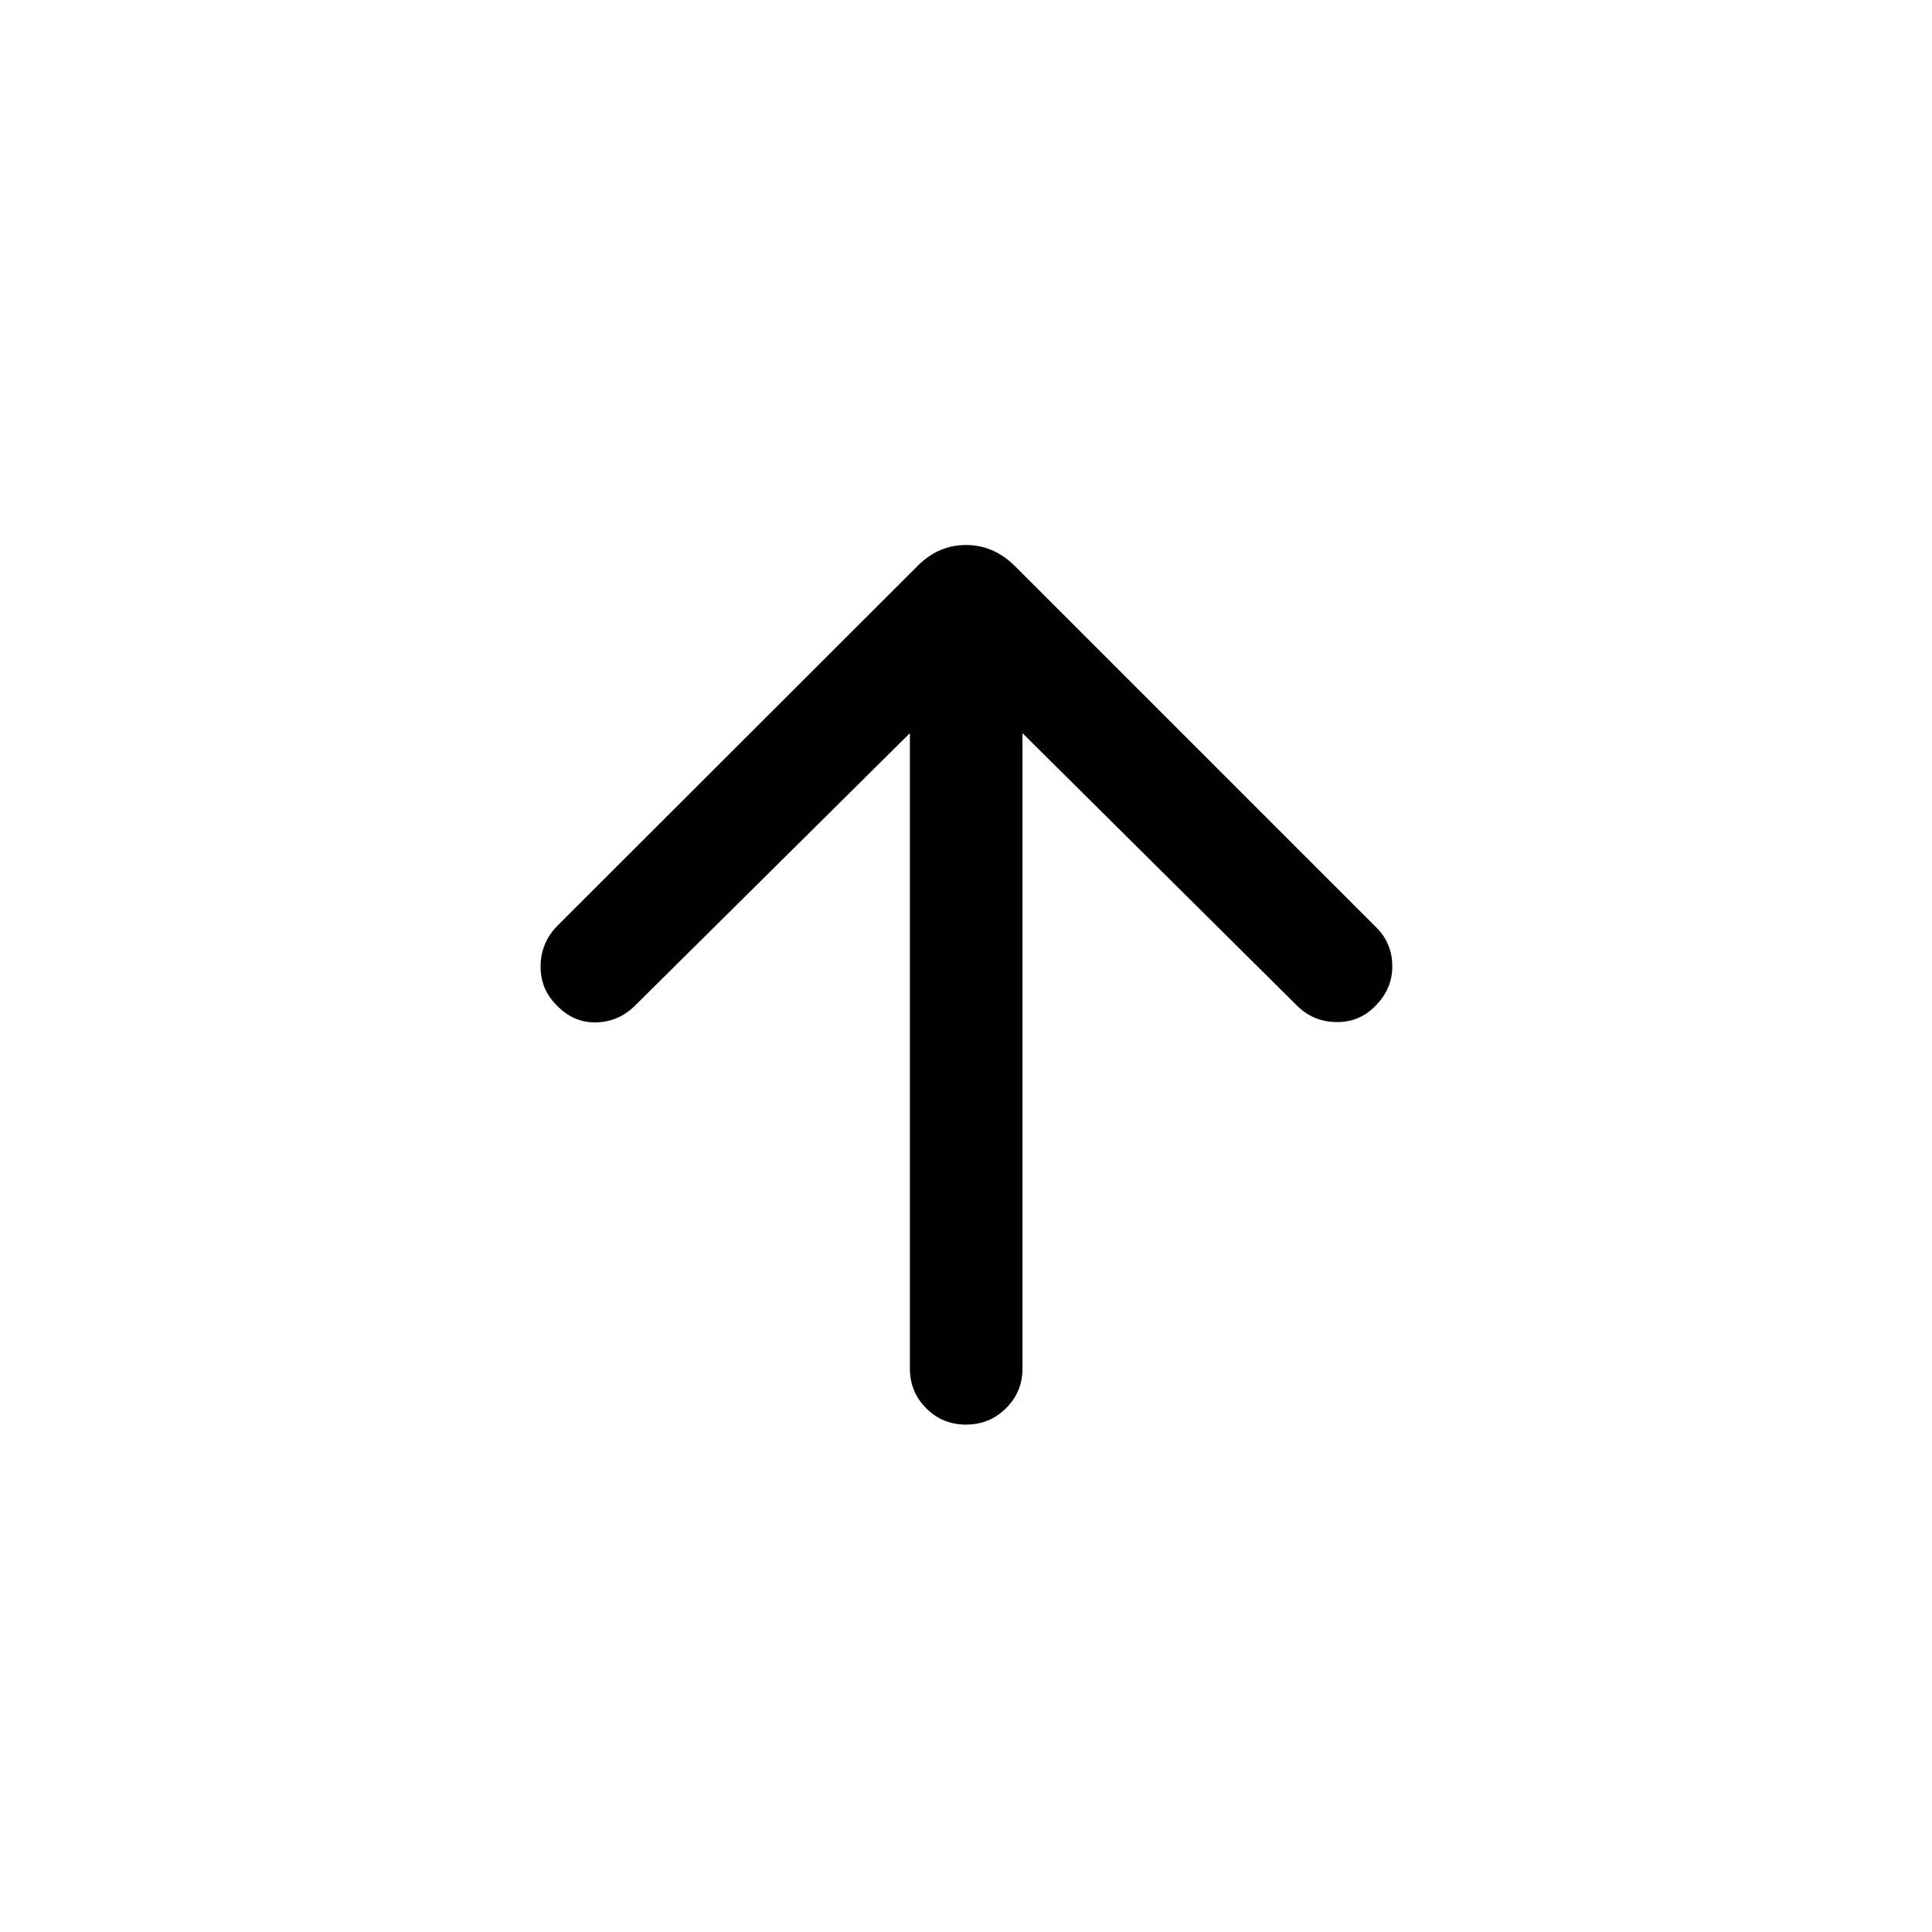 <svg xmlns="http://www.w3.org/2000/svg" height="24" viewBox="0 96 960 960" width="24"><path d="M452.116 460.306 315.461 595.769q-8.115 8-19.307 8.25-11.192.25-19.615-8.558-8.115-8.115-7.923-19.615.192-11.5 8.308-19.807L456 377.155q10.346-10.346 24-10.346t24.192 10.346l179.769 179.769q7.808 7.807 7.865 19.114.058 11.308-8.365 19.731-7.807 8.192-19.307 8.096-11.5-.096-19.615-8.096L508.076 460.306V776q0 11.654-8.211 19.769-8.211 8.115-19.865 8.115-11.654 0-19.769-8.115-8.115-8.115-8.115-19.769V460.306Z"/></svg>